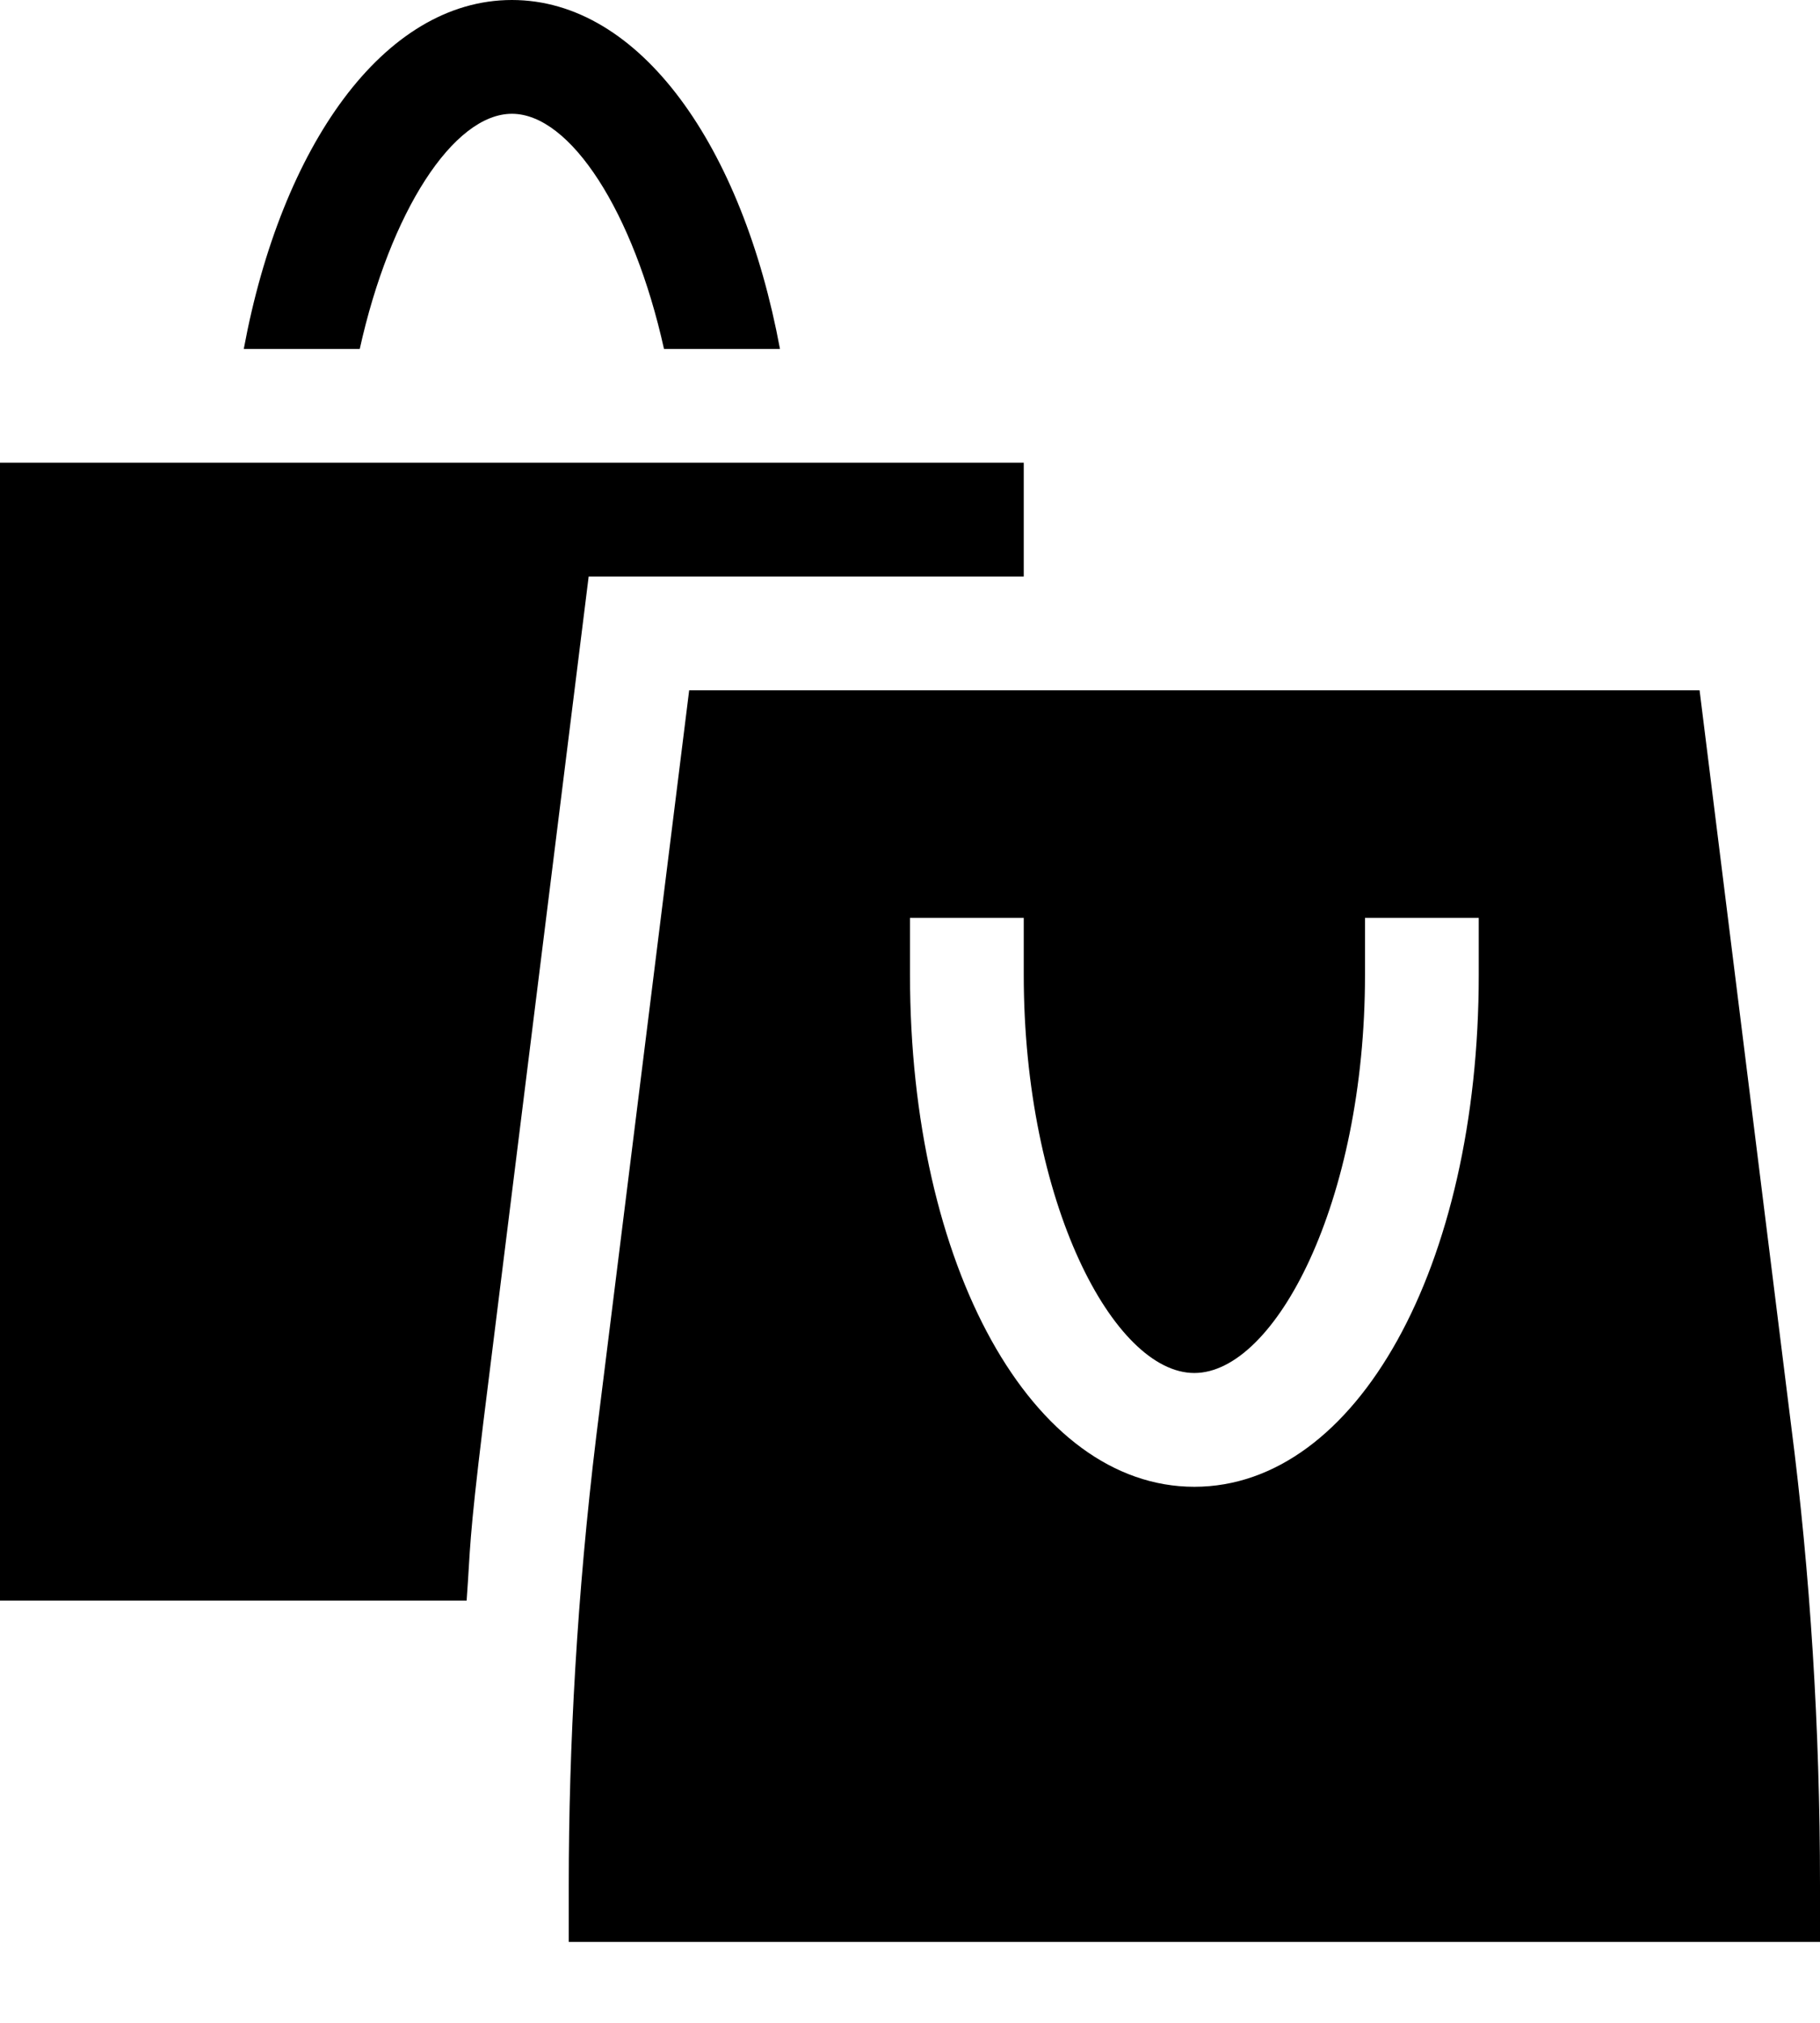 <svg width="18" height="20" viewBox="0 0 18 20" fill="none" xmlns="http://www.w3.org/2000/svg">
<path d="M17.714 14.09L16.809 6.825H6.816L5.897 14.201C5.707 15.766 5.625 17.261 5.625 18.637V19.2H18V18.637C18 17.092 17.904 15.561 17.714 14.09ZM14.625 9.638C14.625 12.524 13.416 14.7 11.812 14.7C10.209 14.7 9 12.524 9 9.638V9.075H10.125V9.638C10.125 11.891 11.016 13.575 11.812 13.575C12.609 13.575 13.5 11.891 13.5 9.638V9.075H14.625V9.638Z" fill="black"/>
<path d="M4.78 14.065L5.822 5.7H10.125V4.575H0V15.825H4.615C4.655 15.278 4.633 15.272 4.78 14.065Z" fill="black"/>
<path d="M3.558 3.45C3.858 2.097 4.483 1.125 5.063 1.125C5.642 1.125 6.267 2.097 6.567 3.45H7.714C7.343 1.45 6.332 0 5.063 0C3.793 0 2.782 1.45 2.411 3.45H3.558Z" fill="black"/>
</svg>
